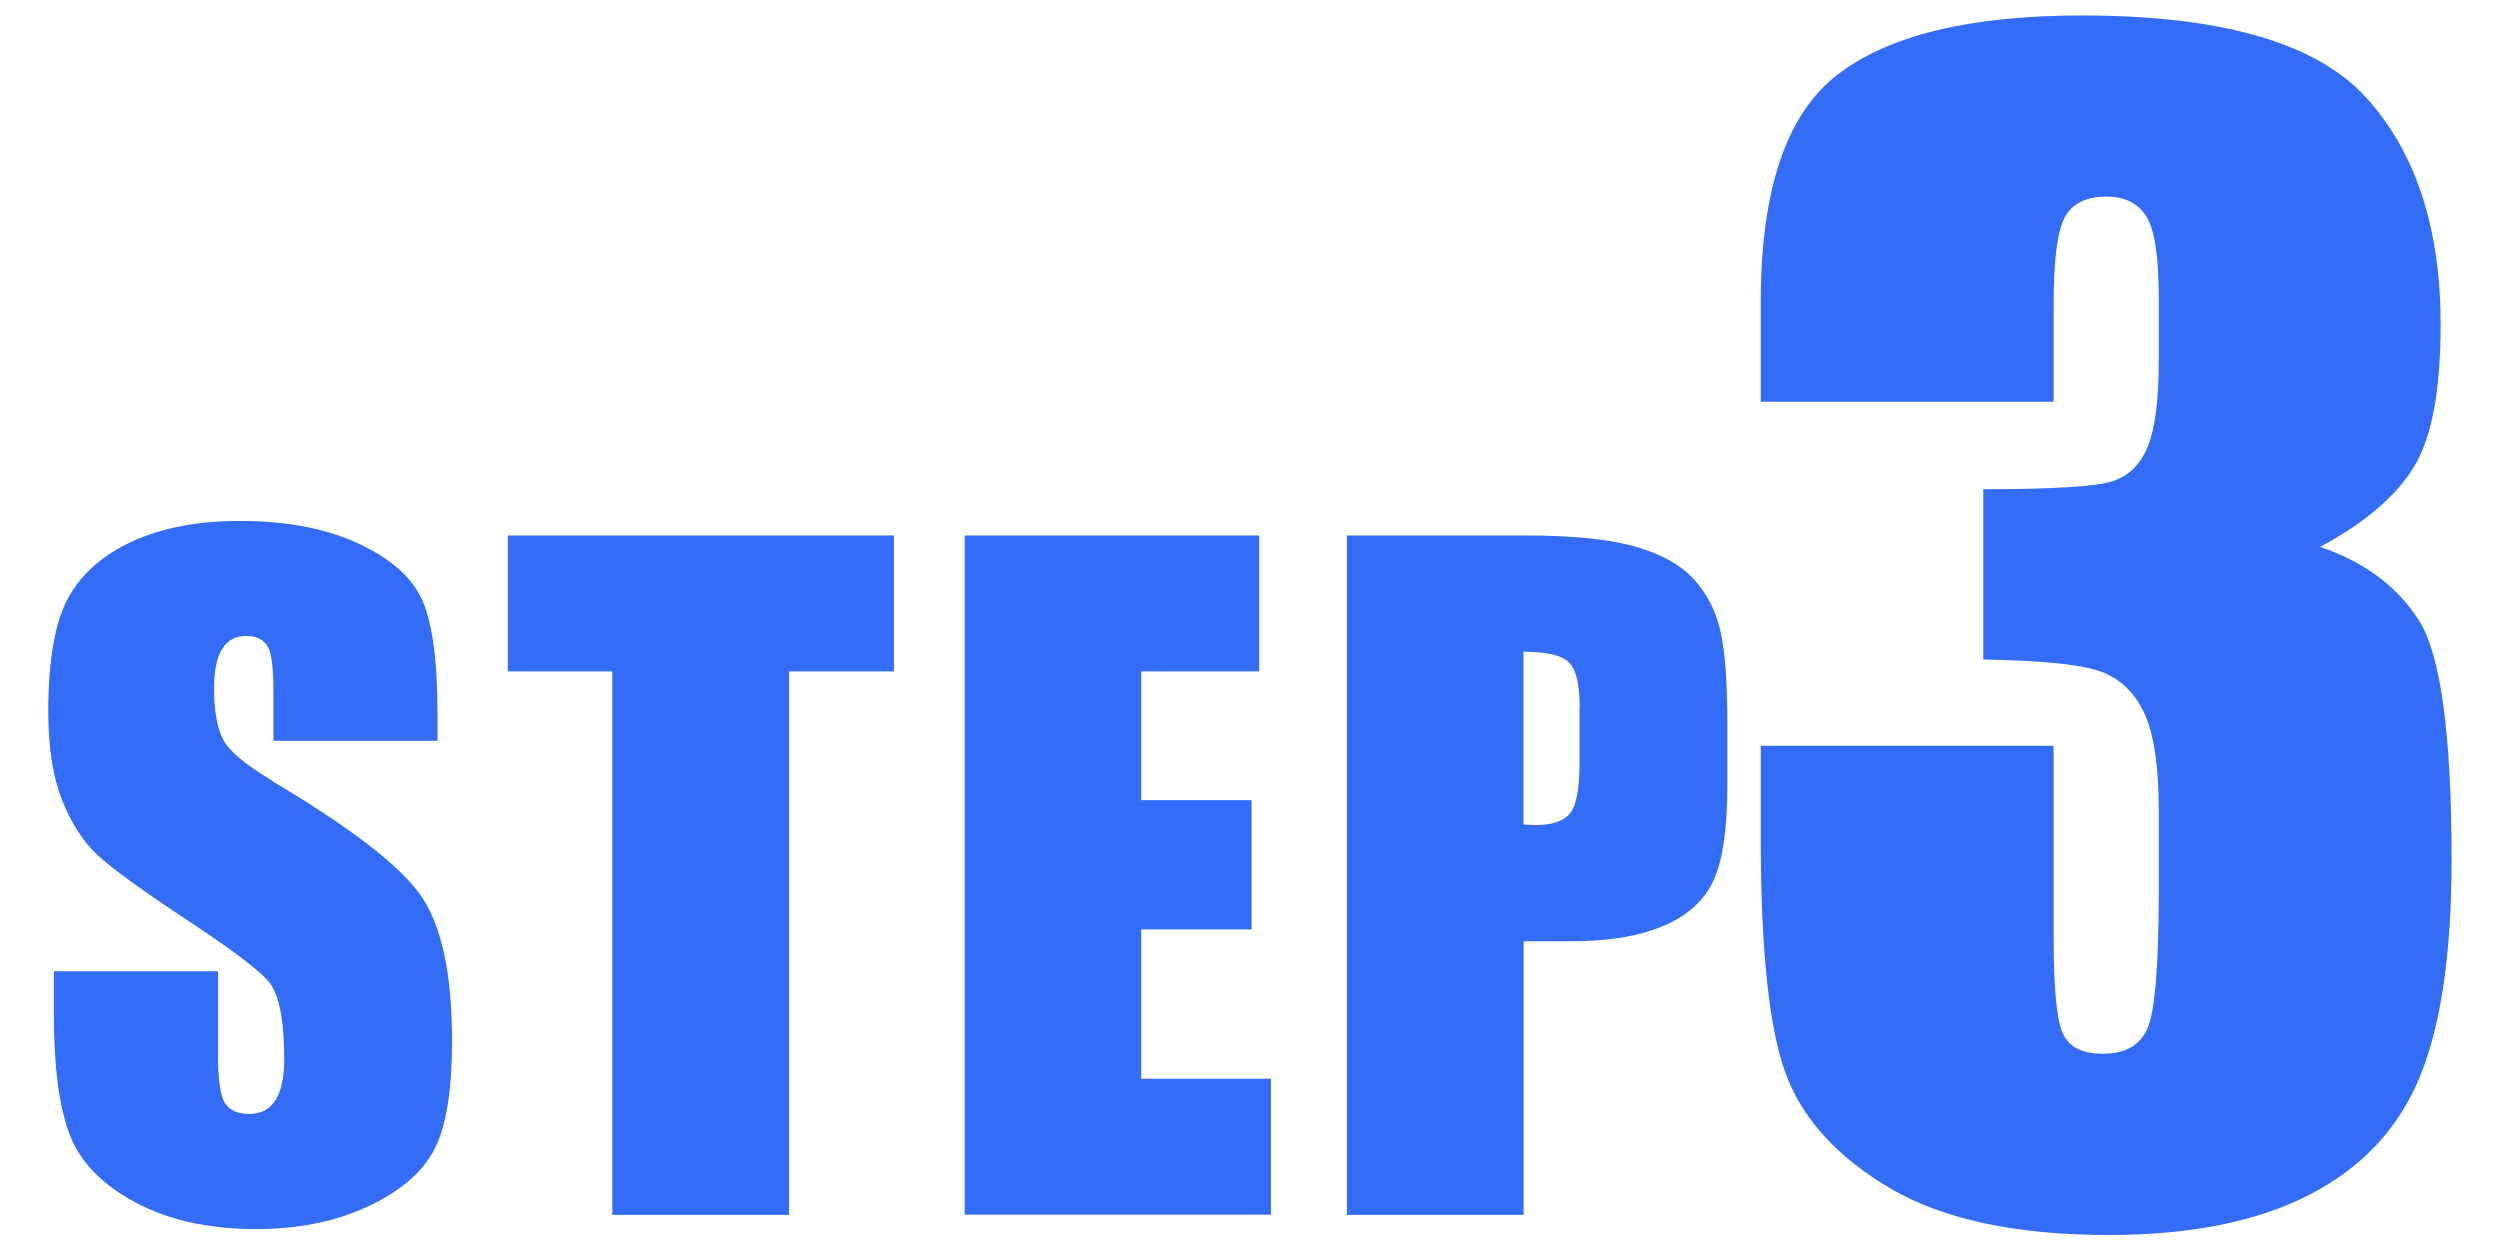 <?xml version="1.0" encoding="UTF-8"?><svg id="_圖層_2" xmlns="http://www.w3.org/2000/svg" viewBox="0 0 160 80"><defs><style>.cls-1{fill:none;}.cls-2{fill:#336cf6;fill-rule:evenodd;}</style></defs><g id="OBJECTS"><path class="cls-2" d="M148.46,34.99c2.84,.96,4.96,2.53,6.35,4.71,1.39,2.18,2.09,7.29,2.09,15.34,0,5.97-.68,10.61-2.04,13.9-1.36,3.29-3.71,5.8-7.05,7.52-3.34,1.72-7.62,2.58-12.85,2.58-5.94,0-10.6-1-13.99-2.99-3.39-2-5.61-4.44-6.68-7.33-1.07-2.89-1.6-7.91-1.6-15.05v-5.94h18.74v12.2c0,3.25,.19,5.31,.58,6.19,.39,.88,1.24,1.32,2.57,1.32,1.45,0,2.41-.56,2.88-1.67,.46-1.11,.7-4.02,.7-8.72v-5.19c0-2.88-.32-4.98-.97-6.31-.65-1.33-1.61-2.2-2.88-2.62-1.27-.42-3.73-.66-7.38-.72v-10.9c4.45,0,7.21-.17,8.26-.51,1.05-.34,1.81-1.08,2.27-2.23,.46-1.14,.7-2.94,.7-5.38v-4.17c0-2.63-.27-4.36-.81-5.19-.54-.84-1.38-1.25-2.53-1.25-1.3,0-2.19,.44-2.67,1.32-.48,.88-.72,2.76-.72,5.64v6.17h-18.74v-6.4c0-7.17,1.64-12.02,4.92-14.54,3.28-2.52,8.49-3.78,15.63-3.78,8.94,0,15,1.75,18.18,5.24,3.18,3.49,4.78,8.34,4.78,14.56,0,4.2-.57,7.24-1.72,9.11-1.15,1.87-3.15,3.58-6.03,5.12Zm-41.92,24.23c-1.53,.68-3.53,1.02-6,1.02h-3.03v17.51h-11.31V34.27h11.39c3.08,0,5.45,.24,7.1,.72,1.66,.48,2.9,1.18,3.73,2.1,.83,.91,1.4,2.02,1.69,3.32,.3,1.3,.44,3.31,.44,6.03v3.79c0,2.77-.29,4.8-.86,6.07-.57,1.27-1.62,2.25-3.15,2.93Zm-5.44-13.94c0-1.49-.23-2.45-.7-2.9-.47-.45-1.43-.67-2.9-.67v11.06c.32,.02,.6,.03,.83,.03,1.04,0,1.76-.26,2.16-.76,.4-.51,.6-1.57,.6-3.18v-3.57Zm-39.36-11.01h18.85v8.7h-7.55v8.24h7.06v8.27h-7.06v9.56h8.3v8.7h-19.6V34.27Zm-11.24,43.48h-11.31V42.97h-6.69v-8.7h24.71v8.7h-6.71v34.78ZM17.46,50.01c5.03,2.99,8.2,5.44,9.51,7.36,1.31,1.92,1.96,5,1.96,9.26,0,3.1-.36,5.38-1.09,6.85-.73,1.47-2.13,2.7-4.2,3.69-2.08,.99-4.49,1.49-7.25,1.49-3.03,0-5.61-.57-7.75-1.72-2.14-1.15-3.54-2.61-4.2-4.38-.66-1.77-.99-4.29-.99-7.55v-2.85H13.95v5.29c0,1.63,.15,2.68,.44,3.14,.3,.47,.82,.7,1.57,.7s1.31-.3,1.68-.89c.37-.59,.55-1.47,.55-2.63,0-2.56-.35-4.23-1.05-5.02-.72-.79-2.48-2.1-5.29-3.95-2.81-1.86-4.67-3.21-5.59-4.06-.91-.84-1.67-2-2.27-3.49-.6-1.49-.9-3.38-.9-5.69,0-3.33,.43-5.76,1.28-7.31,.85-1.54,2.22-2.74,4.12-3.61,1.9-.87,4.19-1.3,6.88-1.3,2.94,0,5.44,.47,7.51,1.42,2.07,.95,3.44,2.14,4.11,3.58,.67,1.44,1.01,3.89,1.01,7.35v1.72h-10.5v-3.22c0-1.5-.13-2.46-.4-2.87-.27-.41-.72-.62-1.34-.62-.68,0-1.2,.28-1.54,.83-.35,.56-.52,1.4-.52,2.53,0,1.45,.2,2.54,.59,3.28,.38,.74,1.44,1.62,3.19,2.66Z"/><rect class="cls-1" width="160" height="80"/></g></svg>